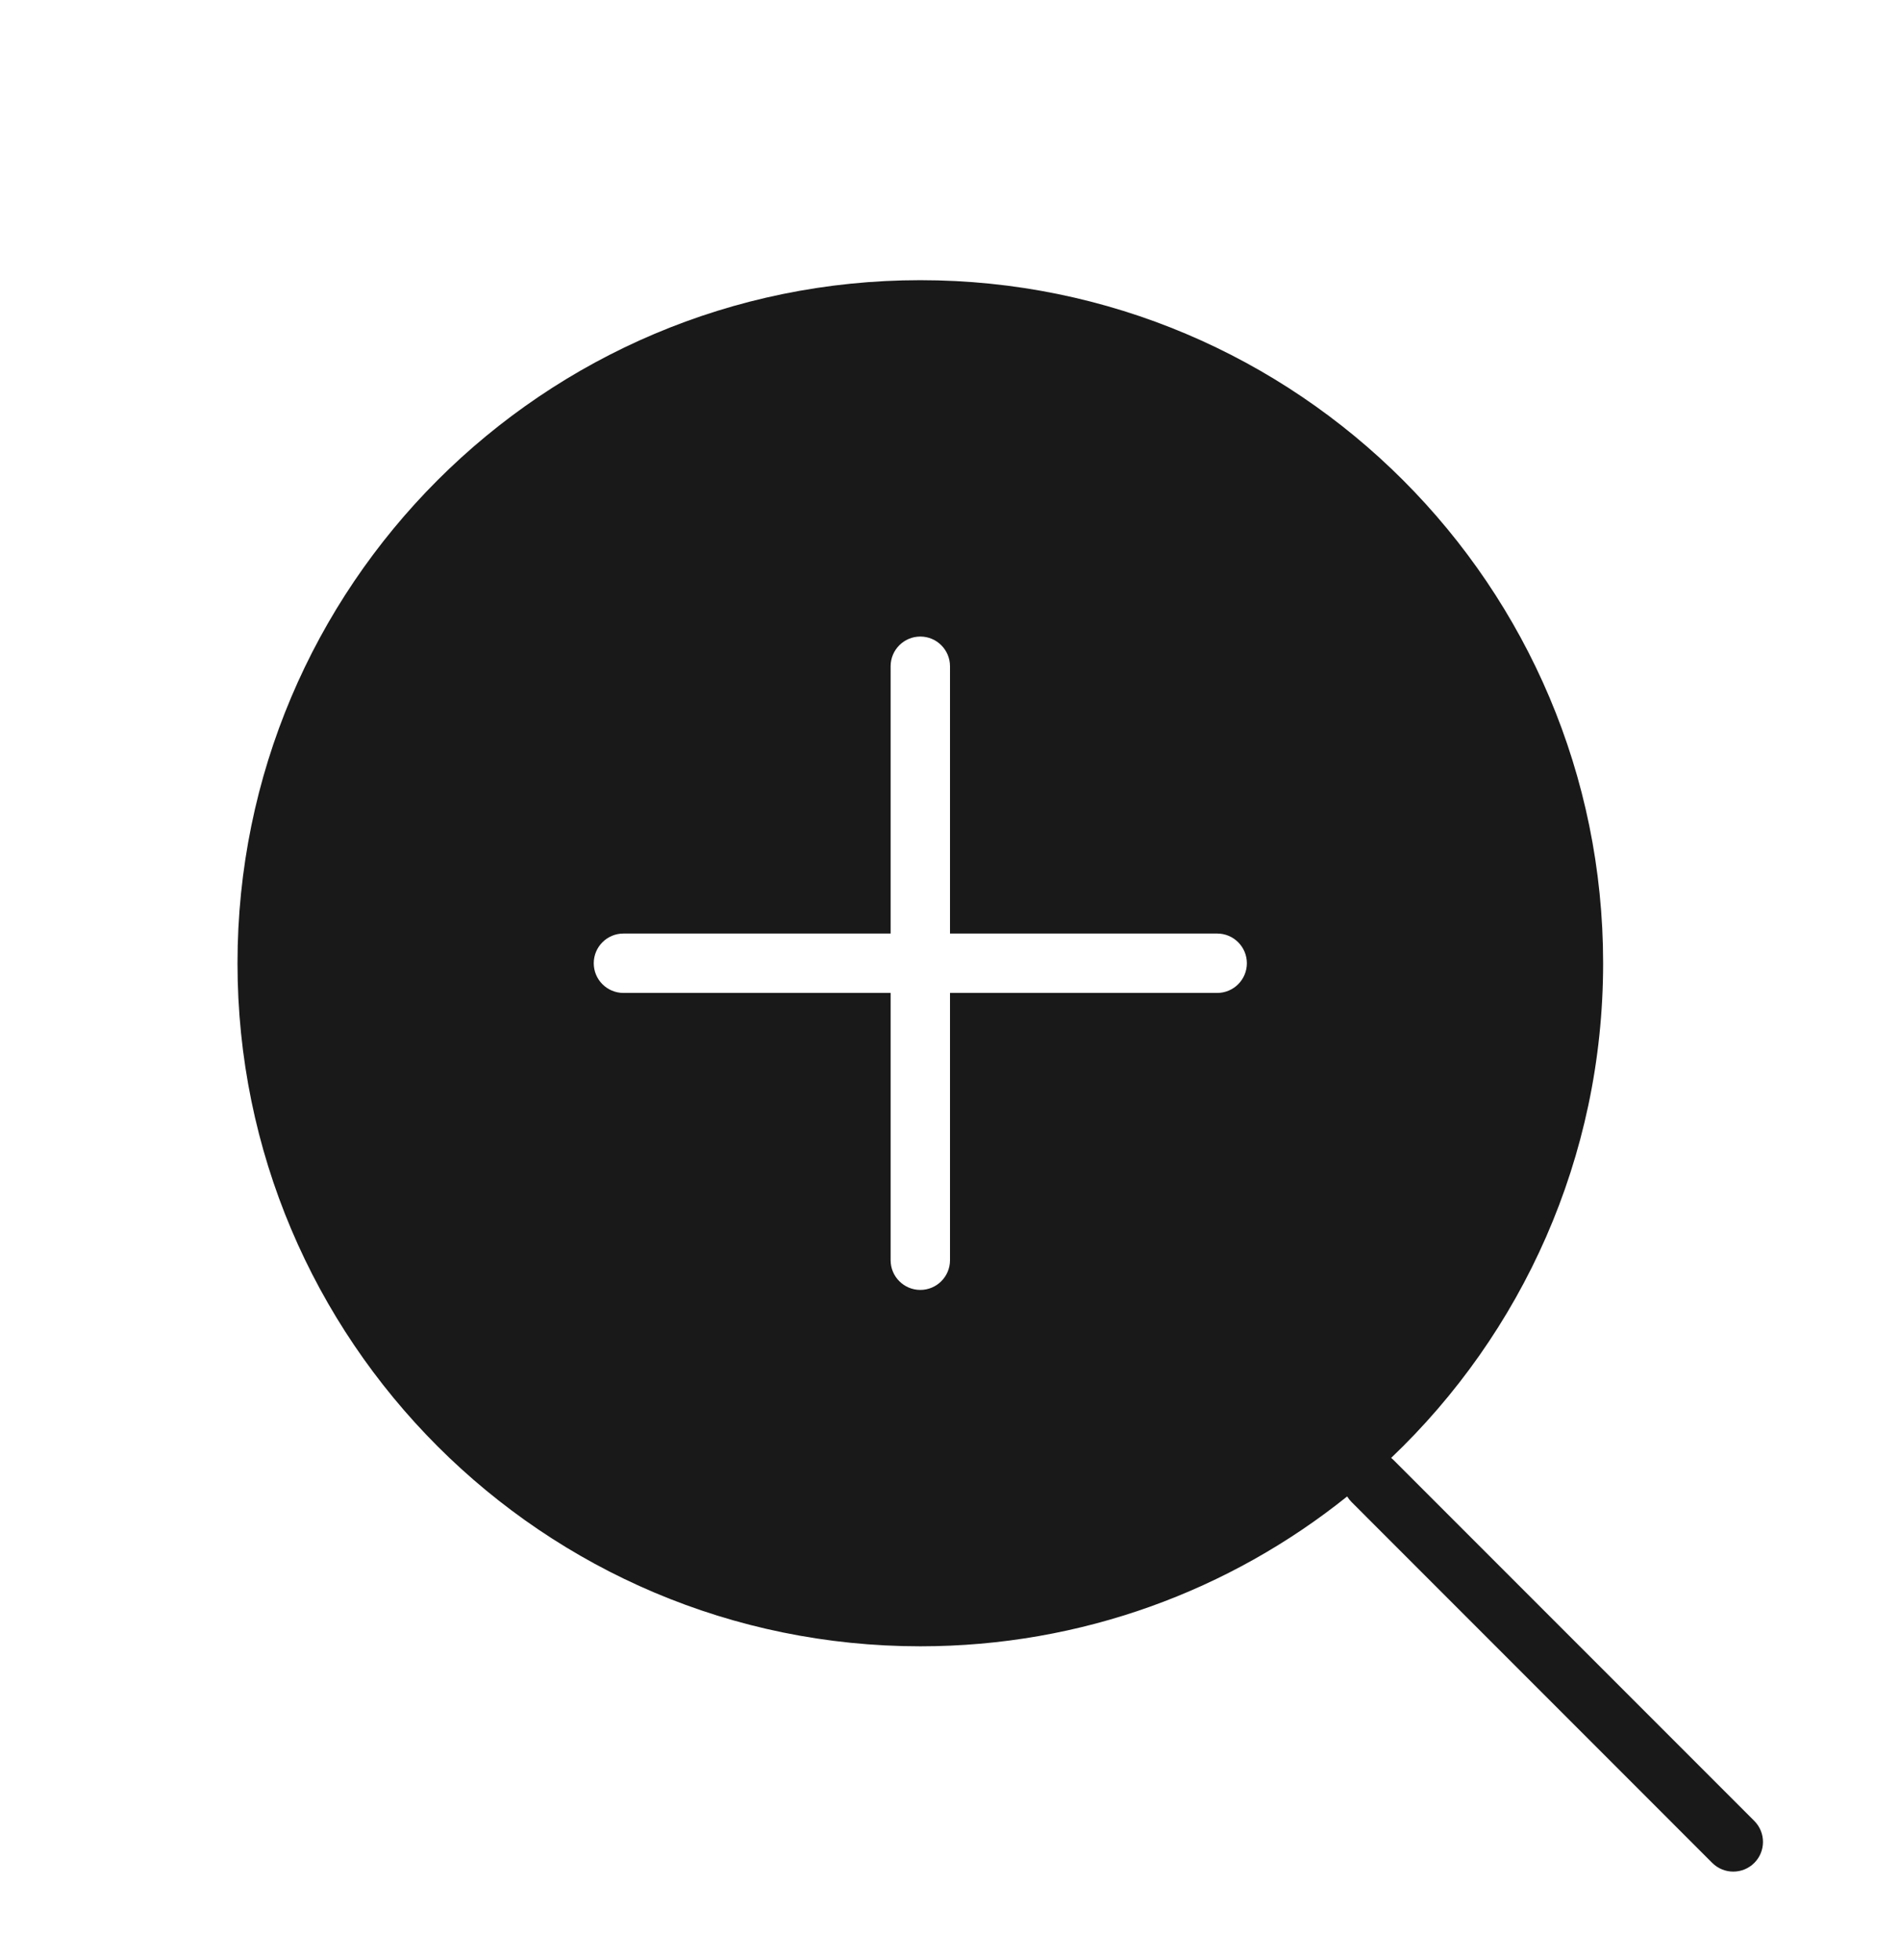 <svg width="32" height="33" viewBox="0 0 32 33" fill="none" xmlns="http://www.w3.org/2000/svg">
<path opacity="0.9" fill-rule="evenodd" clip-rule="evenodd" d="M23.43 24.545C25.629 22.451 27 19.494 27 16.217C27 9.866 21.851 4.717 15.5 4.717C9.149 4.717 4 9.866 4 16.217C4 22.568 9.149 27.717 15.5 27.717C18.22 27.717 20.72 26.773 22.689 25.194C22.709 25.227 22.734 25.259 22.763 25.288L28.838 31.364C29.034 31.559 29.35 31.559 29.546 31.364C29.741 31.169 29.741 30.852 29.546 30.657L23.47 24.581C23.457 24.569 23.444 24.556 23.43 24.545ZM16 11.217C16 10.941 15.776 10.717 15.5 10.717C15.224 10.717 15 10.941 15 11.217V15.717H10.5C10.224 15.717 10 15.941 10 16.217C10 16.493 10.224 16.717 10.5 16.717H15V21.217C15 21.493 15.224 21.717 15.5 21.717C15.776 21.717 16 21.493 16 21.217V16.717H20.5C20.776 16.717 21 16.493 21 16.217C21 15.941 20.776 15.717 20.5 15.717H16V11.217Z" fill="black"/>
</svg>
